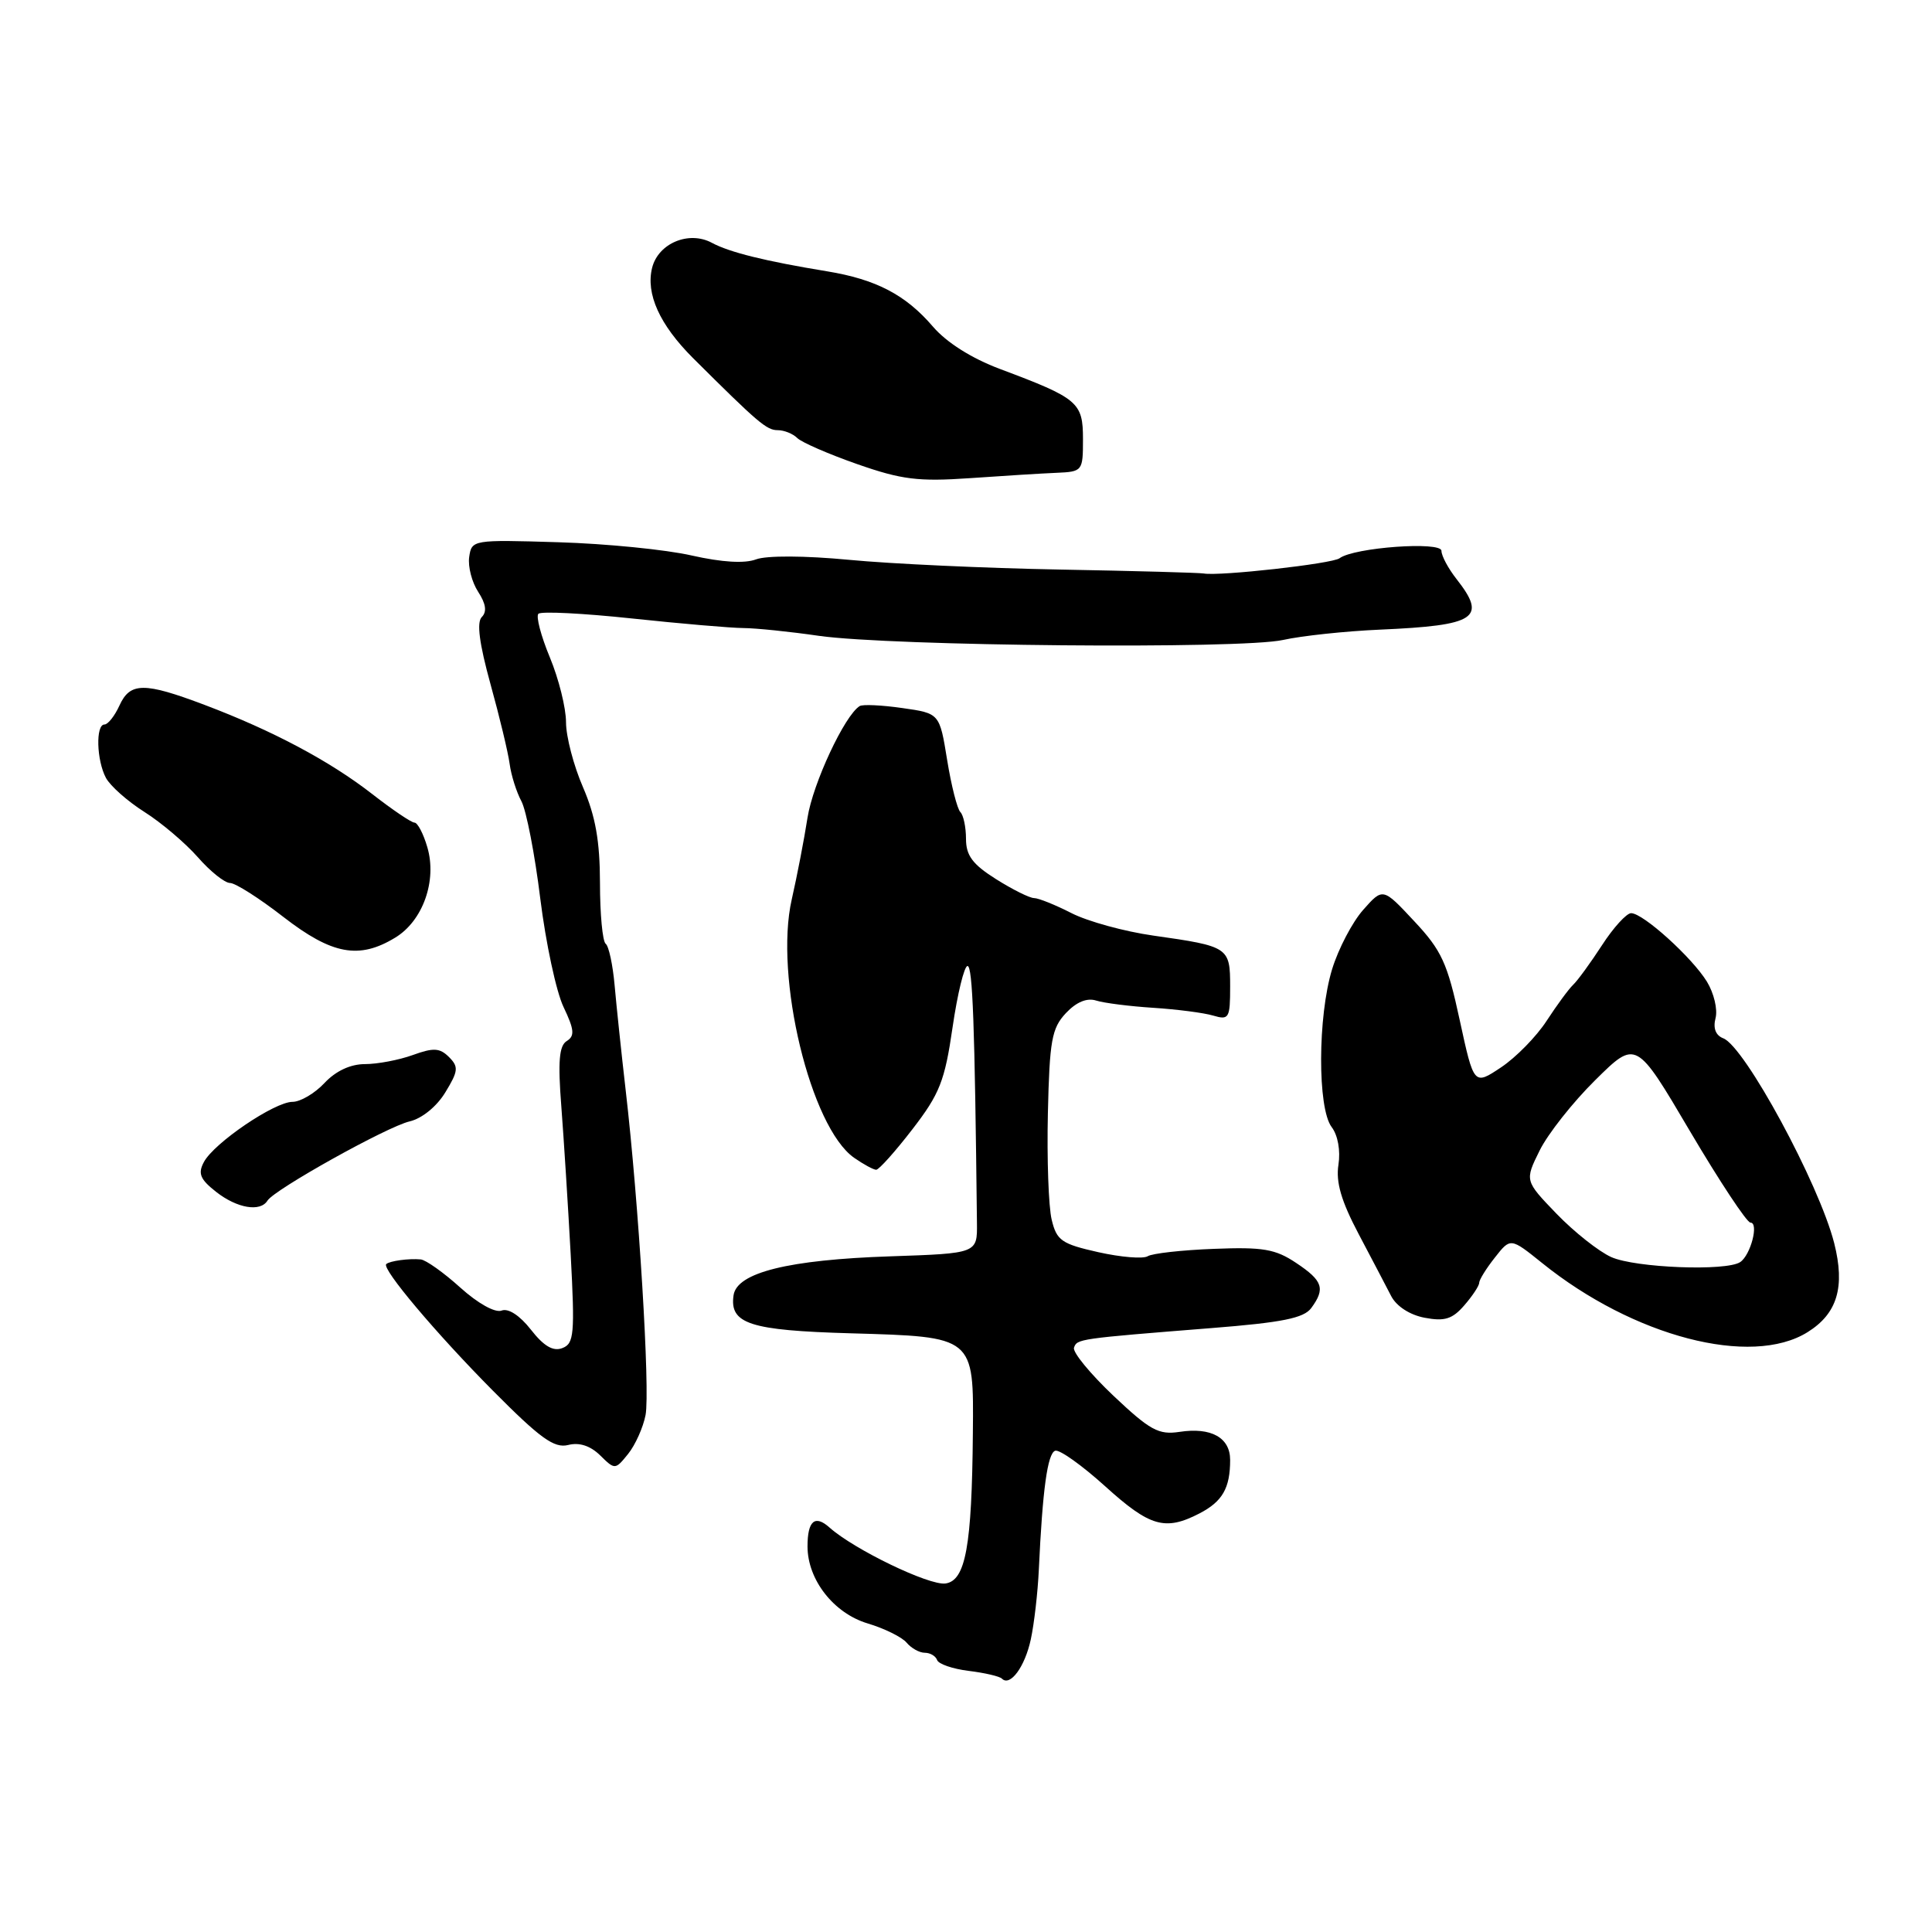 <?xml version="1.0" encoding="UTF-8" standalone="no"?>
<!DOCTYPE svg PUBLIC "-//W3C//DTD SVG 1.1//EN" "http://www.w3.org/Graphics/SVG/1.1/DTD/svg11.dtd" >
<svg xmlns="http://www.w3.org/2000/svg" xmlns:xlink="http://www.w3.org/1999/xlink" version="1.1" viewBox="0 0 256 256">
 <g >
 <path fill="currentColor"
d=" M 136.59 217.21 C 137.03 215.17 137.51 211.03 137.65 208.00 C 138.14 197.40 138.80 192.57 139.82 192.23 C 140.39 192.04 143.36 194.16 146.44 196.94 C 152.36 202.30 154.38 202.89 158.93 200.54 C 161.98 198.96 163.00 197.19 163.00 193.45 C 163.00 190.49 160.48 189.09 156.30 189.73 C 153.52 190.15 152.39 189.53 147.53 184.94 C 144.46 182.03 142.11 179.17 142.31 178.58 C 142.70 177.41 142.89 177.38 160.50 175.98 C 169.90 175.24 172.77 174.66 173.75 173.32 C 175.64 170.75 175.29 169.70 171.74 167.34 C 168.99 165.50 167.34 165.22 160.83 165.48 C 156.62 165.64 152.67 166.08 152.07 166.46 C 151.46 166.83 148.52 166.59 145.53 165.92 C 140.67 164.83 140.01 164.38 139.35 161.60 C 138.94 159.90 138.71 153.56 138.85 147.51 C 139.07 137.87 139.36 136.25 141.23 134.25 C 142.62 132.77 144.02 132.19 145.25 132.58 C 146.29 132.91 149.70 133.34 152.82 133.54 C 155.94 133.74 159.51 134.20 160.75 134.57 C 162.85 135.19 163.00 134.93 163.00 130.72 C 163.00 125.51 162.83 125.39 152.81 123.97 C 149.01 123.43 144.15 122.10 141.99 121.00 C 139.84 119.90 137.60 119.00 137.02 119.00 C 136.44 119.00 134.17 117.87 131.98 116.49 C 128.87 114.53 128.00 113.36 128.00 111.15 C 128.00 109.60 127.66 108.00 127.25 107.60 C 126.84 107.19 126.05 104.09 125.50 100.69 C 124.50 94.52 124.50 94.52 119.56 93.82 C 116.85 93.43 114.30 93.31 113.91 93.56 C 111.92 94.79 107.71 103.81 107.00 108.35 C 106.56 111.18 105.62 116.06 104.91 119.18 C 102.58 129.40 107.40 149.36 113.17 153.41 C 114.42 154.28 115.74 155.00 116.10 155.00 C 116.46 155.00 118.62 152.59 120.90 149.63 C 124.51 144.95 125.19 143.24 126.22 136.13 C 126.87 131.66 127.77 128.00 128.20 128.00 C 128.88 128.00 129.16 135.61 129.45 162.04 C 129.50 166.08 129.50 166.08 118.00 166.47 C 104.46 166.92 97.64 168.62 97.20 171.63 C 96.65 175.41 99.34 176.29 112.73 176.67 C 129.13 177.14 129.03 177.05 128.91 189.90 C 128.78 204.89 127.95 209.44 125.28 209.82 C 123.13 210.12 113.18 205.32 109.92 202.41 C 107.98 200.67 107.00 201.51 107.00 204.92 C 107.01 209.33 110.47 213.76 114.96 215.11 C 117.20 215.78 119.52 216.93 120.13 217.66 C 120.75 218.40 121.83 219.00 122.54 219.00 C 123.25 219.00 123.98 219.43 124.17 219.96 C 124.35 220.49 126.23 221.14 128.35 221.40 C 130.47 221.66 132.46 222.12 132.76 222.43 C 133.85 223.52 135.81 220.86 136.59 217.21 Z  M 85.54 187.50 C 86.16 184.29 84.63 159.30 82.91 144.50 C 82.34 139.55 81.68 133.28 81.44 130.56 C 81.20 127.85 80.67 125.37 80.26 125.06 C 79.84 124.75 79.50 121.12 79.50 117.00 C 79.49 111.44 78.91 108.16 77.25 104.31 C 76.01 101.46 75.00 97.59 75.00 95.70 C 75.00 93.81 74.04 89.95 72.86 87.11 C 71.68 84.27 71.00 81.67 71.34 81.33 C 71.69 80.98 77.26 81.26 83.73 81.95 C 90.21 82.64 96.85 83.21 98.50 83.22 C 100.15 83.23 104.65 83.69 108.50 84.25 C 118.12 85.62 164.42 86.04 170.00 84.80 C 172.47 84.25 178.26 83.63 182.86 83.43 C 195.62 82.87 197.07 81.91 193.00 76.73 C 191.90 75.33 191.00 73.65 191.00 72.99 C 191.00 71.70 179.41 72.54 177.50 73.97 C 176.54 74.70 161.57 76.37 159.50 75.99 C 158.95 75.89 150.40 75.65 140.50 75.47 C 130.60 75.29 118.00 74.71 112.51 74.18 C 106.63 73.62 101.56 73.60 100.18 74.12 C 98.67 74.69 95.67 74.51 91.67 73.61 C 88.28 72.83 80.33 72.04 74.00 71.85 C 62.63 71.50 62.50 71.53 62.17 73.81 C 61.99 75.08 62.53 77.15 63.36 78.42 C 64.39 80.00 64.54 81.06 63.84 81.76 C 63.14 82.46 63.51 85.27 64.99 90.64 C 66.19 94.96 67.33 99.72 67.53 101.22 C 67.73 102.72 68.43 104.94 69.09 106.17 C 69.74 107.39 70.87 113.20 71.59 119.07 C 72.32 124.94 73.70 131.40 74.67 133.43 C 76.10 136.43 76.18 137.27 75.10 137.94 C 74.09 138.56 73.91 140.64 74.38 146.63 C 74.71 150.96 75.27 159.78 75.62 166.23 C 76.18 176.79 76.07 178.04 74.51 178.63 C 73.30 179.10 72.06 178.38 70.35 176.19 C 68.87 174.30 67.35 173.31 66.46 173.66 C 65.60 173.98 63.32 172.71 60.99 170.61 C 58.79 168.62 56.43 166.95 55.75 166.88 C 54.20 166.73 51.61 167.08 51.18 167.50 C 50.55 168.10 57.75 176.65 65.31 184.27 C 71.57 190.58 73.43 191.93 75.28 191.47 C 76.76 191.09 78.22 191.57 79.52 192.84 C 81.48 194.77 81.52 194.77 83.23 192.65 C 84.18 191.47 85.22 189.15 85.54 187.50 Z  M 239.51 176.52 C 243.46 174.06 244.51 170.53 243.04 164.72 C 241.03 156.84 231.19 138.67 228.34 137.58 C 227.33 137.19 226.97 136.24 227.32 134.90 C 227.62 133.75 227.10 131.59 226.18 130.08 C 224.20 126.86 217.72 121.00 216.13 121.00 C 215.53 121.00 213.78 122.91 212.27 125.25 C 210.75 127.59 209.03 129.95 208.44 130.50 C 207.86 131.05 206.29 133.19 204.94 135.26 C 203.60 137.33 200.88 140.11 198.90 141.43 C 195.30 143.83 195.30 143.83 193.42 135.17 C 191.79 127.61 191.02 125.93 187.39 122.06 C 183.24 117.61 183.24 117.61 180.63 120.56 C 179.20 122.17 177.34 125.72 176.51 128.43 C 174.60 134.68 174.56 146.84 176.45 149.34 C 177.28 150.43 177.64 152.46 177.35 154.34 C 176.99 156.64 177.72 159.14 180.02 163.50 C 181.76 166.80 183.71 170.51 184.34 171.74 C 185.04 173.09 186.81 174.24 188.78 174.61 C 191.42 175.11 192.45 174.79 194.03 172.96 C 195.11 171.72 196.00 170.37 196.00 169.98 C 196.00 169.59 196.93 168.08 198.08 166.63 C 200.15 163.99 200.15 163.99 204.33 167.35 C 216.45 177.12 232.03 181.18 239.51 176.52 Z  M 35.44 159.09 C 36.36 157.61 51.28 149.29 54.28 148.59 C 55.91 148.21 57.87 146.62 59.01 144.74 C 60.73 141.92 60.79 141.36 59.49 140.06 C 58.27 138.85 57.44 138.80 54.69 139.80 C 52.86 140.46 50.01 141.00 48.35 141.00 C 46.44 141.00 44.49 141.91 43.00 143.50 C 41.71 144.88 39.80 146.00 38.76 146.00 C 36.38 146.00 28.37 151.44 27.02 153.97 C 26.20 155.49 26.51 156.26 28.64 157.93 C 31.40 160.10 34.49 160.63 35.44 159.09 Z  M 52.37 124.24 C 56.04 122.02 57.93 116.68 56.62 112.25 C 56.10 110.46 55.33 109.00 54.92 109.00 C 54.51 109.00 52.00 107.30 49.34 105.23 C 43.72 100.85 36.13 96.81 27.13 93.41 C 19.09 90.37 17.24 90.38 15.82 93.50 C 15.19 94.88 14.30 96.00 13.84 96.00 C 12.66 96.00 12.79 100.75 14.04 103.08 C 14.62 104.15 16.91 106.18 19.14 107.59 C 21.36 108.99 24.54 111.69 26.20 113.57 C 27.85 115.46 29.78 117.00 30.48 117.00 C 31.19 117.00 34.37 119.03 37.55 121.50 C 43.99 126.49 47.58 127.16 52.37 124.24 Z  M 140.00 62.65 C 143.44 62.50 143.50 62.42 143.50 58.19 C 143.50 53.31 142.88 52.78 132.50 48.89 C 128.74 47.48 125.42 45.38 123.62 43.28 C 120.00 39.06 116.09 37.02 109.59 35.95 C 101.41 34.61 96.65 33.43 94.32 32.17 C 91.28 30.54 87.23 32.23 86.41 35.48 C 85.55 38.93 87.40 43.02 91.82 47.44 C 100.46 56.04 101.58 57.00 103.05 57.00 C 103.90 57.00 105.07 57.47 105.64 58.04 C 106.21 58.61 109.79 60.17 113.59 61.50 C 119.47 63.56 121.69 63.83 128.50 63.36 C 132.90 63.05 138.07 62.73 140.00 62.65 Z  M 213.50 166.57 C 211.85 165.83 208.59 163.25 206.26 160.84 C 202.03 156.45 202.03 156.45 204.01 152.45 C 205.10 150.24 208.42 146.04 211.39 143.11 C 216.79 137.77 216.79 137.77 223.93 149.89 C 227.86 156.55 231.47 162.00 231.94 162.00 C 233.09 162.00 231.98 166.29 230.59 167.23 C 228.76 168.47 216.68 168.00 213.50 166.57 Z "/>
</g>
</svg>